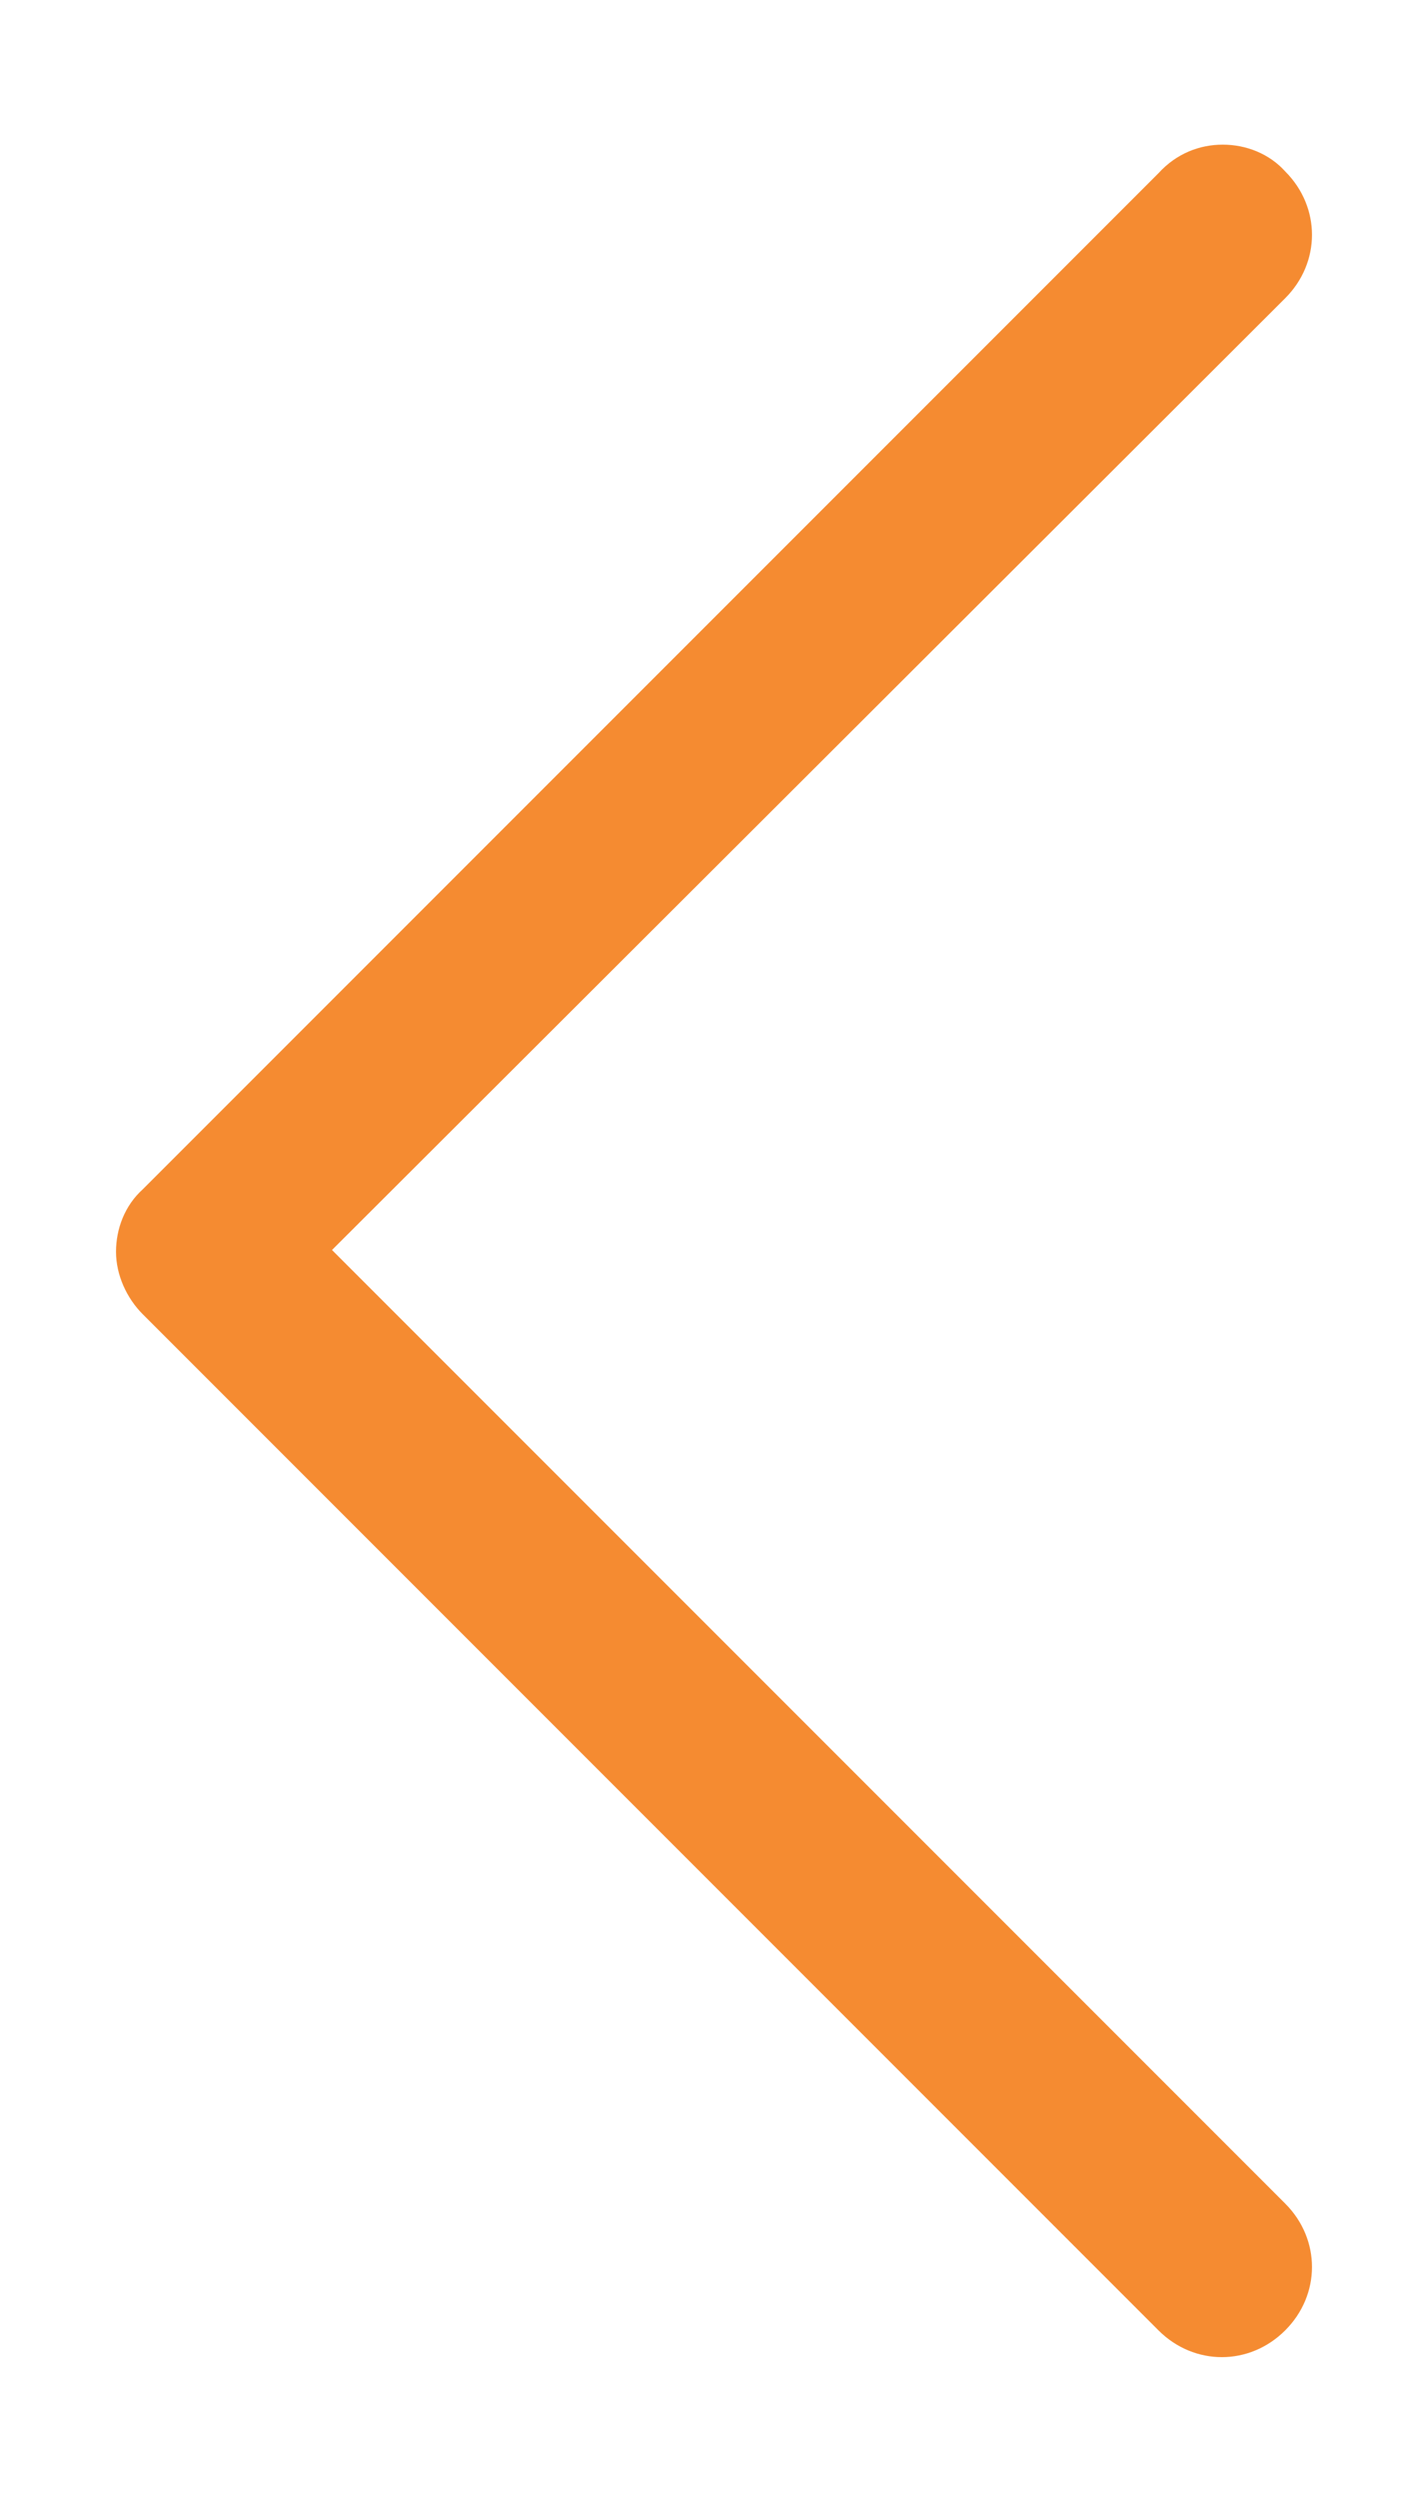 <svg width="8" height="14" viewBox="0 0 8 14" fill="none" xmlns="http://www.w3.org/2000/svg">
<path d="M6.85 0.81C6.98 0.81 7.11 0.86 7.2 0.96C7.4 1.16 7.4 1.47 7.2 1.67L1.86 7L7.2 12.34C7.4 12.54 7.4 12.85 7.2 13.05C7 13.25 6.69 13.25 6.49 13.05L0.8 7.36C0.71 7.27 0.65 7.14 0.65 7.01C0.65 6.88 0.7 6.75 0.8 6.66L6.49 0.97C6.59 0.86 6.72 0.81 6.85 0.81Z" fill="#F58B31"/>
</svg>
